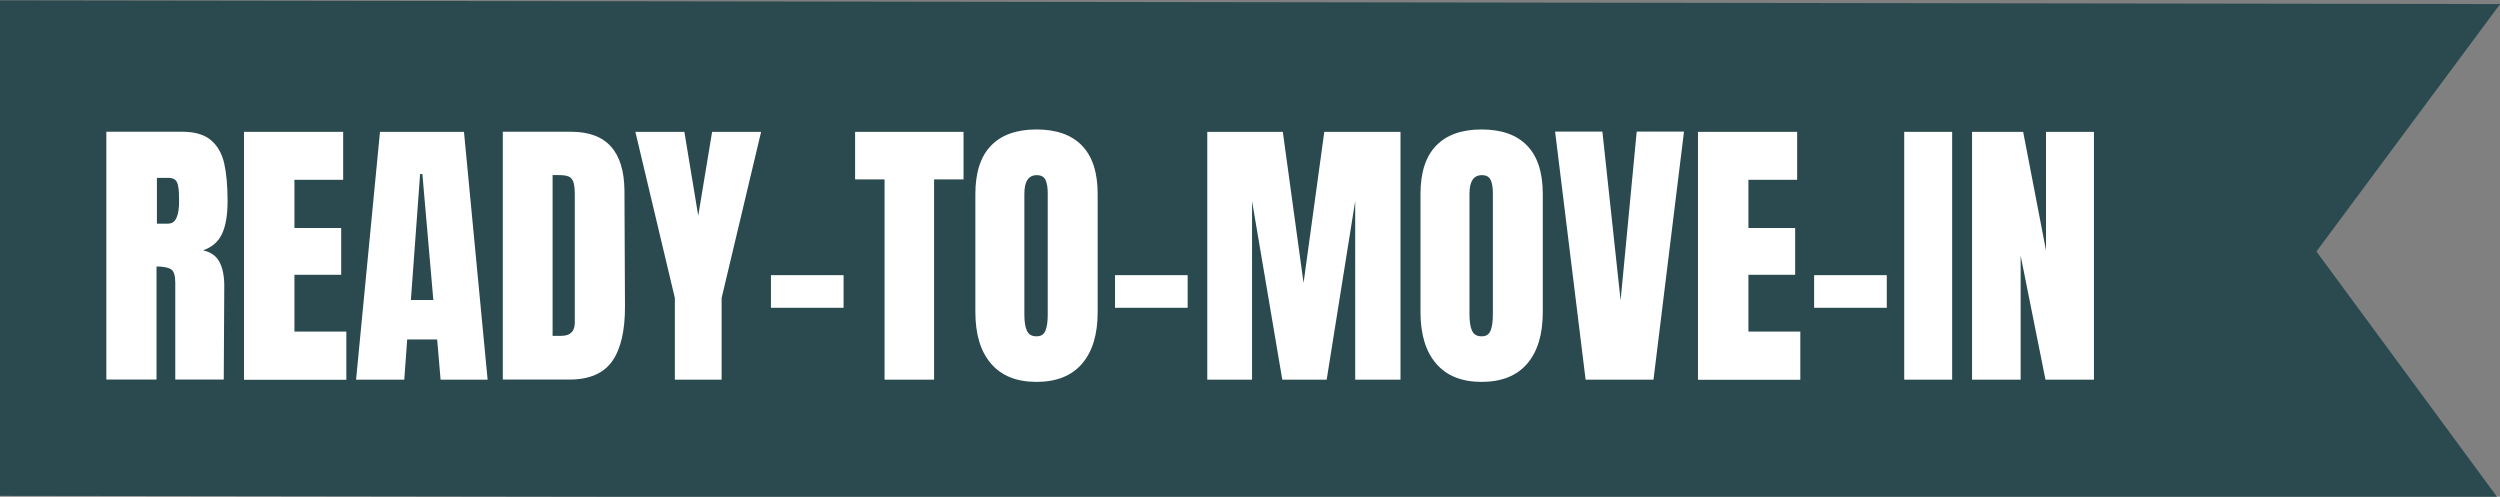 <svg viewBox="10.337 20.09 224.613 44.631" fill="none" xmlns="http://www.w3.org/2000/svg" style="max-height: 500px" width="224.613" height="44.631">
<rect x="10.337" y="20.09" width="224.613" height="44.631" fill="#808080" stroke="none"/>
<path fill="#2A4A4F" d="M67.139 50.24L70.084 49.632L66.94 44.563L67.125 50.24H67.139ZM109.846 41.492L112.792 40.884L109.648 35.815L109.833 41.492H109.846ZM89.899 39.983L88.34 40.298L89.463 43.999L90.256 43.836C90.692 43.749 91.088 43.641 91.418 43.511C91.762 43.38 92.066 43.217 92.343 43.022C92.62 42.827 92.805 42.577 92.911 42.284C93.017 41.991 93.017 41.676 92.911 41.318C92.739 40.764 92.396 40.363 91.854 40.113C91.313 39.863 90.665 39.82 89.899 39.983ZM234.957 20.456L-14.525 20.087L1.882 42.371L-14.617 64.6L234.864 64.969L218.457 42.685L234.957 20.456Z"/>
<path fill="white" d="M19.891 31.927H26.737C27.829 31.927 28.672 32.176 29.265 32.663C29.858 33.149 30.262 33.849 30.475 34.739C30.677 35.63 30.784 36.769 30.784 38.145C30.784 39.404 30.618 40.389 30.285 41.101C29.953 41.813 29.384 42.299 28.577 42.584C29.253 42.727 29.74 43.059 30.036 43.593C30.333 44.127 30.487 44.851 30.487 45.765L30.44 54.191H26.085V45.48C26.085 44.863 25.966 44.459 25.717 44.293C25.468 44.127 25.029 44.032 24.4 44.032V54.191H19.891V31.927ZM25.491 40.175C26.108 40.175 26.429 39.498 26.429 38.157C26.429 37.564 26.405 37.125 26.346 36.84C26.298 36.543 26.203 36.342 26.061 36.235C25.919 36.128 25.729 36.069 25.468 36.069H24.435V40.187H25.503L25.491 40.175Z"/>
<path fill="white" d="M32.258 54.2V31.936H41.169V36.244H36.791V40.575H40.991V44.777H36.791V49.88H41.454V54.212H32.258V54.2Z"/>
<path fill="white" d="M42.328 54.2L44.476 31.936H52.023L54.147 54.2H49.922L49.614 50.592H46.92L46.659 54.2H42.328ZM47.253 47.043H49.27L48.285 35.721H48.083L47.253 47.043Z"/>
<path fill="white" d="M55.5 31.928H61.647C63.237 31.928 64.423 32.367 65.218 33.245C66.013 34.123 66.417 35.429 66.441 37.161L66.488 47.581C66.5 49.777 66.12 51.427 65.349 52.53C64.578 53.634 63.284 54.192 61.492 54.192H55.512V31.928H55.5ZM60.757 50.264C61.564 50.264 61.979 49.872 61.979 49.077V37.589C61.979 37.09 61.943 36.711 61.86 36.461C61.777 36.212 61.635 36.046 61.433 35.951C61.231 35.856 60.911 35.82 60.472 35.82H59.985V50.264H60.757Z"/>
<path fill="white" d="M70.97 54.2V46.865L67.422 31.936H71.824L73.07 39.472L74.316 31.936H78.719L75.171 46.865V54.2H70.97Z"/>
<path fill="white" d="M79.602 47.743V44.812H86.128V47.743H79.602Z"/>
<path fill="white" d="M89.81 54.2V36.208H87.164V31.936H96.906V36.208H94.26V54.2H89.798H89.81Z"/>
<path fill="white" d="M99.369 52.751C98.431 51.659 97.969 50.116 97.969 48.122V37.524C97.969 35.602 98.431 34.154 99.369 33.181C100.306 32.207 101.671 31.721 103.463 31.721C105.255 31.721 106.619 32.207 107.557 33.181C108.494 34.154 108.957 35.602 108.957 37.524V48.122C108.957 50.128 108.494 51.671 107.557 52.763C106.619 53.854 105.255 54.4 103.463 54.4C101.671 54.4 100.306 53.854 99.369 52.751ZM104.27 49.784C104.412 49.44 104.471 48.953 104.471 48.336V37.453C104.471 36.966 104.412 36.575 104.282 36.278C104.151 35.981 103.89 35.827 103.487 35.827C102.739 35.827 102.371 36.385 102.371 37.512V48.371C102.371 49.012 102.454 49.499 102.608 49.819C102.763 50.152 103.047 50.306 103.463 50.306C103.878 50.306 104.127 50.14 104.27 49.784Z"/>
<path fill="white" d="M110.516 47.743V44.812H117.042V47.743H110.516Z"/>
<path fill="white" d="M118.805 54.2V31.936H125.592L127.455 45.512L129.318 31.936H136.165V54.2H132.095V38.154L129.532 54.2H125.545L122.827 38.154V54.2H118.817H118.805Z"/>
<path fill="white" d="M139.361 52.751C138.424 51.659 137.961 50.116 137.961 48.122V37.524C137.961 35.602 138.424 34.154 139.361 33.181C140.299 32.207 141.663 31.721 143.455 31.721C145.247 31.721 146.611 32.207 147.549 33.181C148.486 34.154 148.949 35.602 148.949 37.524V48.122C148.949 50.128 148.486 51.671 147.549 52.763C146.611 53.854 145.247 54.4 143.455 54.4C141.663 54.4 140.299 53.854 139.361 52.751ZM144.262 49.784C144.404 49.44 144.464 48.953 144.464 48.336V37.453C144.464 36.966 144.404 36.575 144.274 36.278C144.143 35.981 143.882 35.827 143.479 35.827C142.731 35.827 142.363 36.385 142.363 37.512V48.371C142.363 49.012 142.446 49.499 142.601 49.819C142.755 50.152 143.04 50.306 143.455 50.306C143.87 50.306 144.12 50.14 144.262 49.784Z"/>
<path fill="white" d="M152.796 54.199L150.055 31.911H154.303L155.94 47.078L157.388 31.911H161.636L158.895 54.199H152.808H152.796Z"/>
<path fill="white" d="M162.891 54.2V31.936H171.802V36.244H167.424V40.575H171.624V44.777H167.424V49.88H172.087V54.212H162.891V54.2Z"/>
<path fill="white" d="M173.328 47.743V44.812H179.855V47.743H173.328Z"/>
<path fill="white" d="M181.422 54.2V31.936H185.729V54.2H181.422Z"/>
<path fill="white" d="M187.516 54.2V31.936H192.108L194.161 42.593V31.936H198.468V54.2H194.113L191.882 43.056V54.2H187.528H187.516Z"/>
</svg>